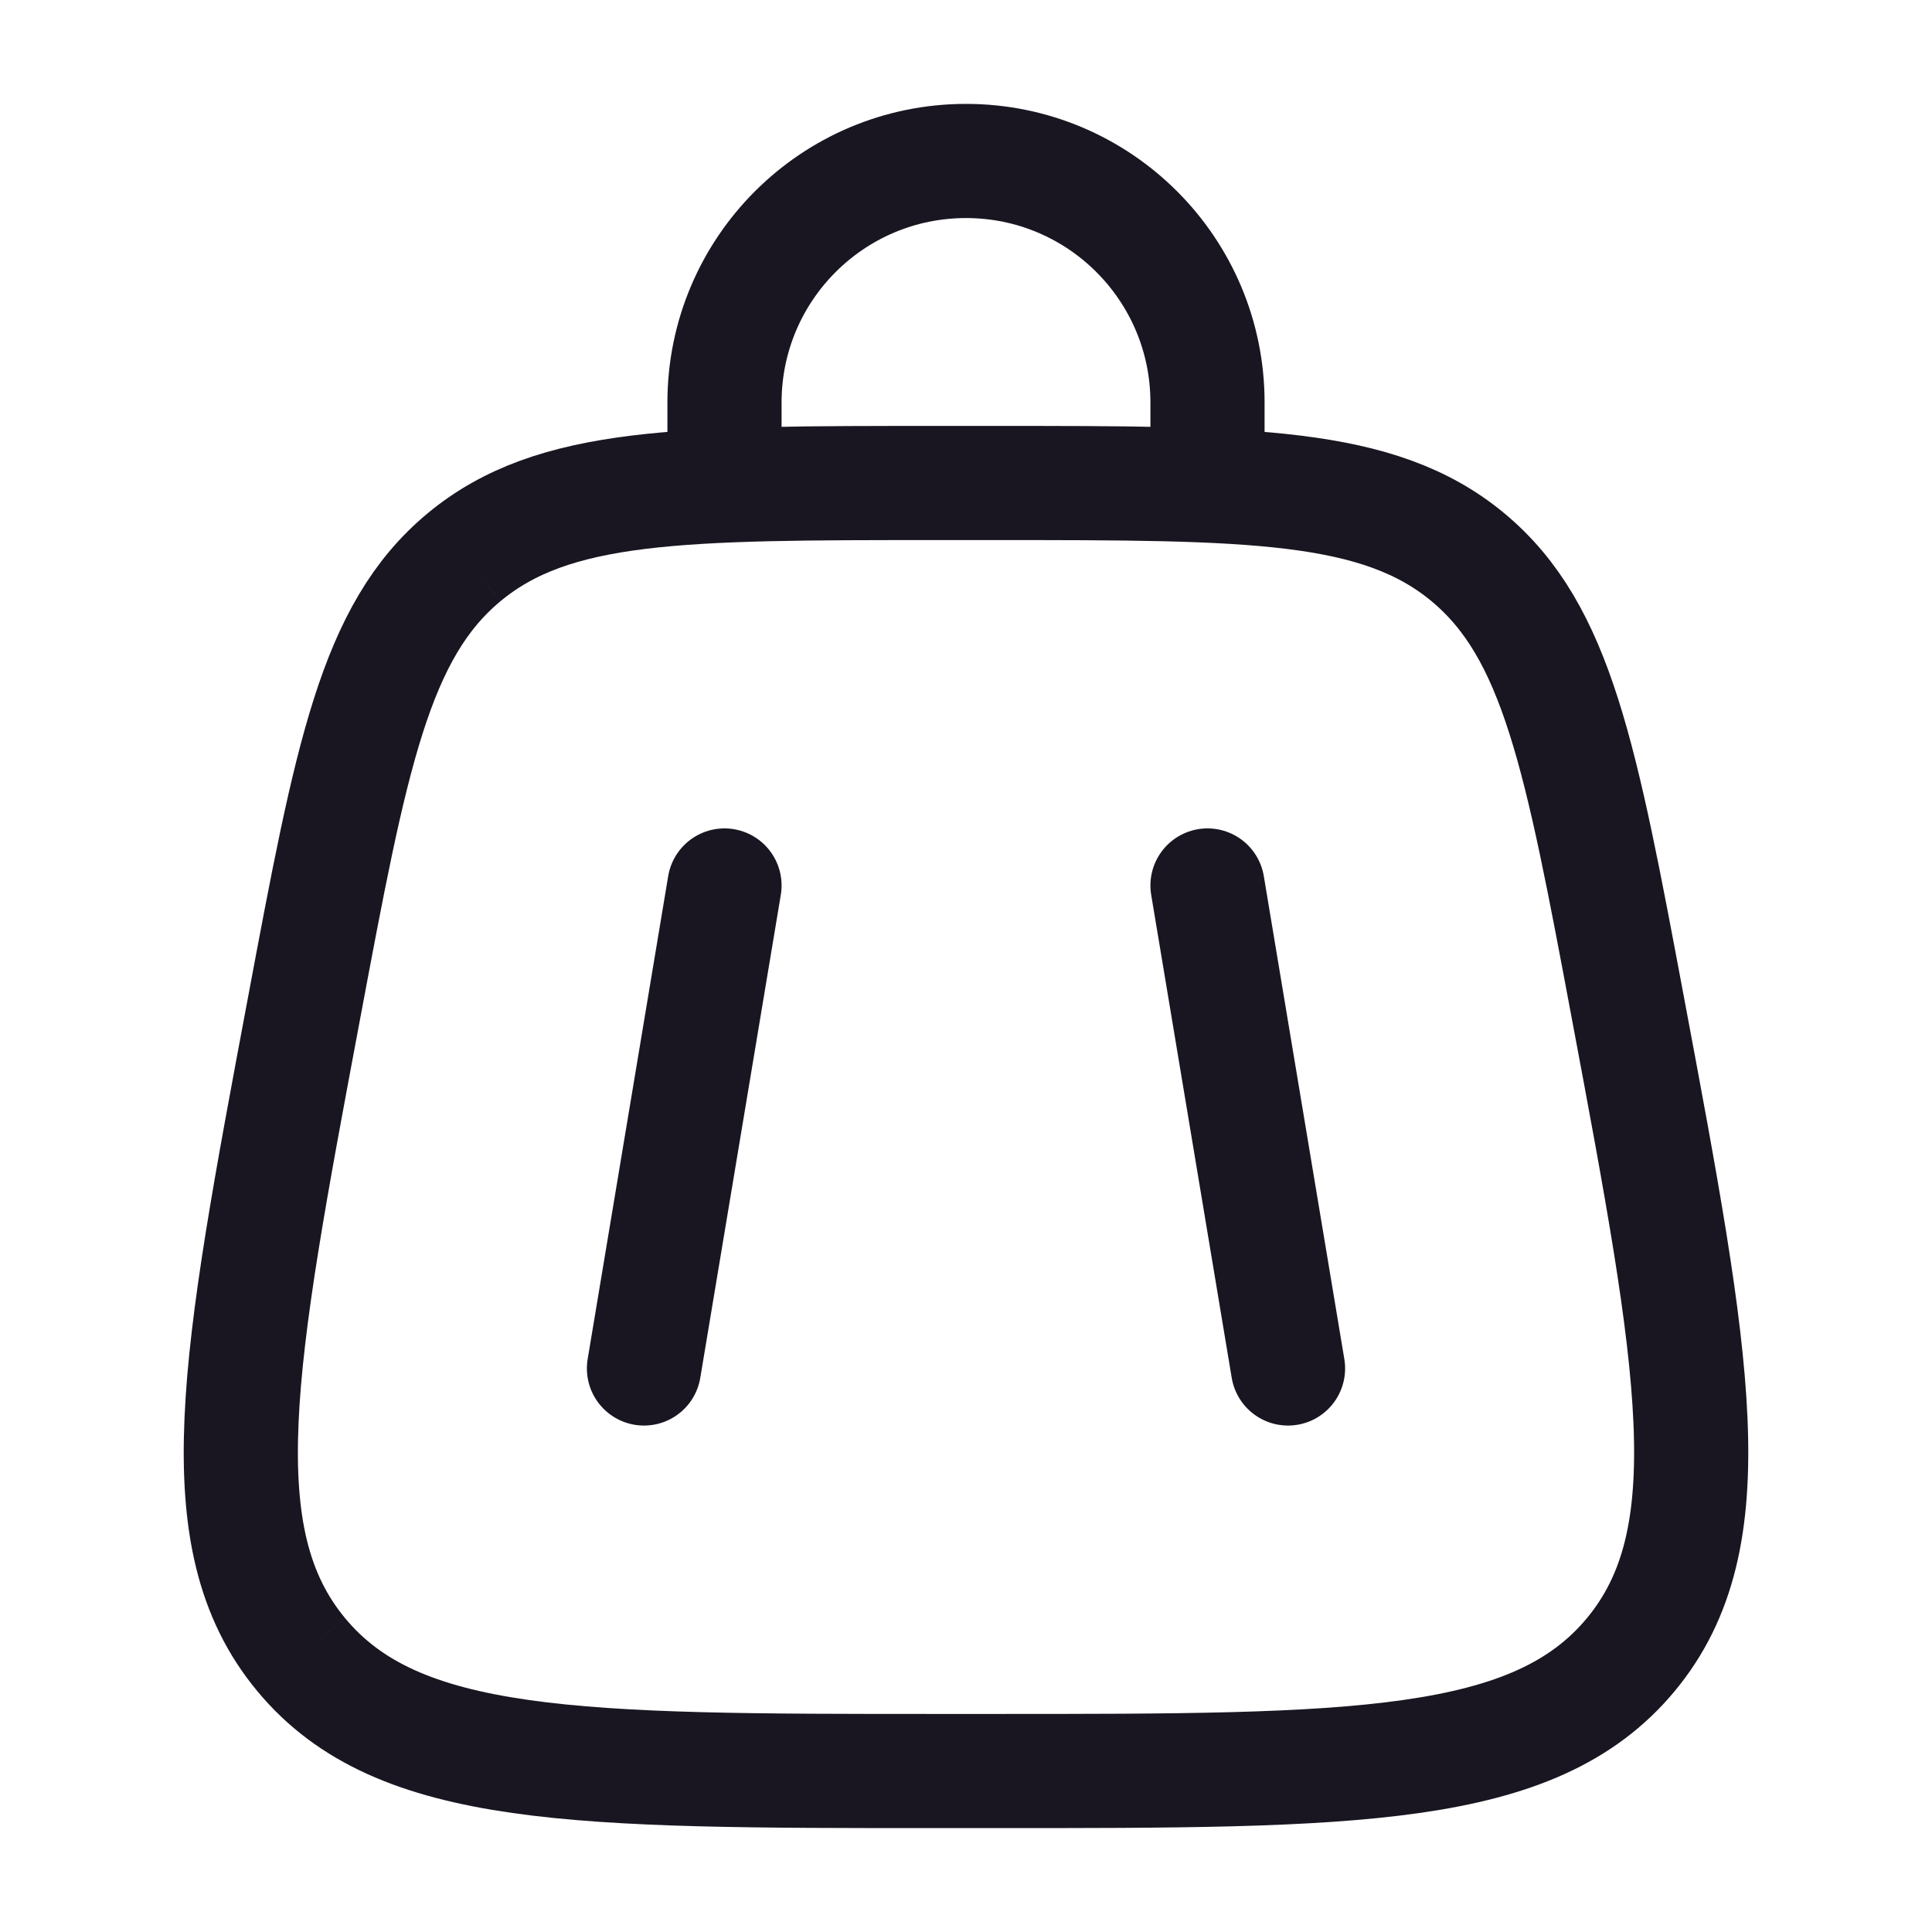 <svg width="22" height="22" viewBox="0 0 22 22" fill="none" xmlns="http://www.w3.org/2000/svg">
<path d="M3.43 18.842C4.529 20.167 6.576 20.167 10.669 20.167H11.331C15.424 20.167 17.47 20.167 18.57 18.842M3.43 18.842C2.33 17.517 2.707 15.505 3.462 11.482C3.998 8.621 4.266 7.19 5.285 6.345M3.43 18.842C3.43 18.842 3.43 18.842 3.43 18.842ZM18.57 18.842C19.67 17.517 19.293 15.505 18.538 11.482C18.002 8.621 17.733 7.19 16.715 6.345M18.57 18.842C18.57 18.842 18.57 18.842 18.57 18.842ZM16.715 6.345C15.697 5.5 14.241 5.5 11.331 5.5H10.669C7.758 5.5 6.303 5.5 5.285 6.345M16.715 6.345C16.715 6.345 16.715 6.345 16.715 6.345ZM5.285 6.345C5.285 6.345 5.285 6.345 5.285 6.345Z" stroke="#191621" stroke-width="1.3"/>
<path d="M13.75 10.083L14.667 15.583" stroke="#191621" stroke-width="1.3" stroke-linecap="round"/>
<path d="M8.25 10.083L7.333 15.583" stroke="#191621" stroke-width="1.3" stroke-linecap="round"/>
<path d="M8.25 5.5V4.583C8.25 3.065 9.481 1.833 11 1.833C12.519 1.833 13.75 3.065 13.75 4.583V5.5" stroke="#191621" stroke-width="1.3" stroke-linecap="round"/>
</svg>
